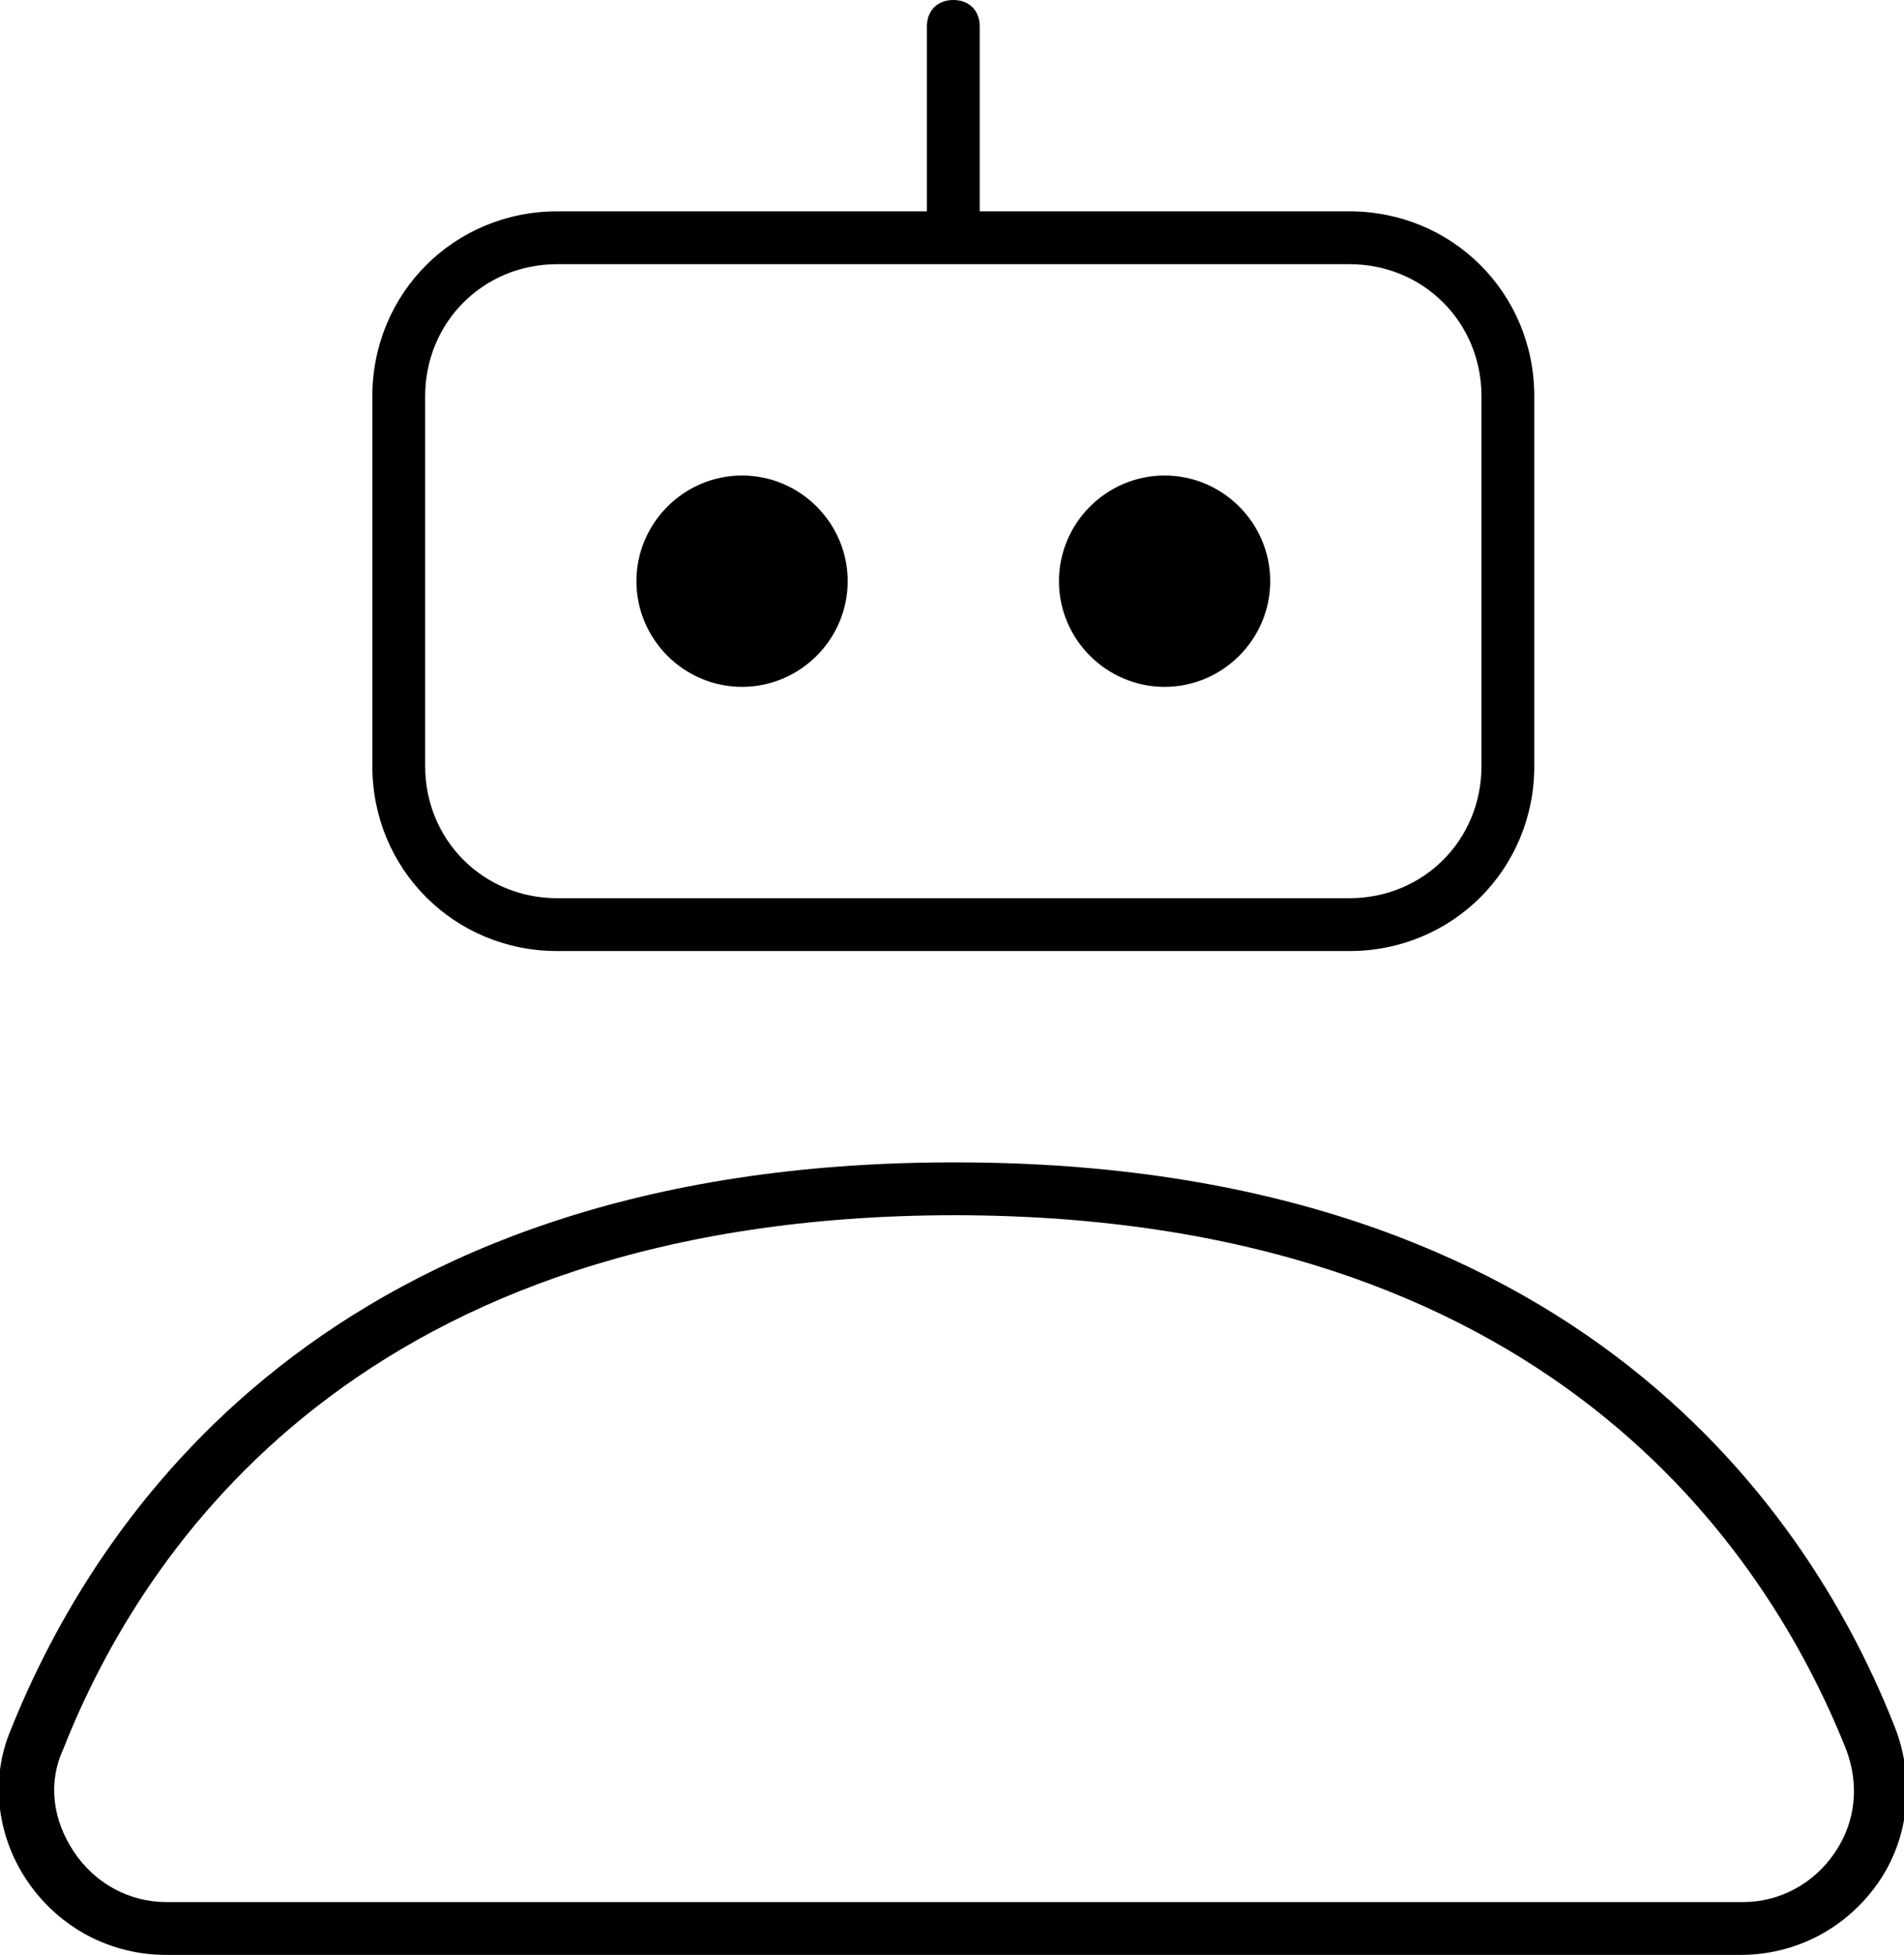 <?xml version="1.0" encoding="UTF-8"?>
<svg id="Layer_1" xmlns="http://www.w3.org/2000/svg" version="1.1" viewBox="0 0 72.1 74">
  <!-- Generator: Adobe Illustrator 29.2.1, SVG Export Plug-In . SVG Version: 2.1.0 Build 116)  -->
  <path d="M36.1,0c-.6,0-1,.4-1,1v7h-14c-3.9,0-7,3.1-7,7v14c0,3.9,3.1,7,7,7h30c3.9,0,7-3.1,7-7v-14c0-3.9-3.1-7-7-7h-14V1c0-.6-.4-1-1-1ZM21.1,10h30c2.8,0,5,2.2,5,5v14c0,2.8-2.2,5-5,5h-30c-2.8,0-5-2.2-5-5v-14c0-2.8,2.2-5,5-5ZM28.1,18c-2.2,0-4,1.8-4,4s1.8,4,4,4,4-1.8,4-4-1.8-4-4-4ZM44.1,18c-2.2,0-4,1.8-4,4s1.8,4,4,4,4-1.8,4-4-1.8-4-4-4ZM36.1,44C12.4,44,3.6,57.5.4,65.5c-.8,1.9-.5,4.1.7,5.8,1.2,1.7,3.1,2.7,5.2,2.7h59.6c2.1,0,4-1,5.2-2.7,1.2-1.7,1.4-3.9.7-5.8-3.1-8-11.9-21.5-35.6-21.5ZM36.1,46c22.5,0,30.8,12.7,33.8,20.2.5,1.3.4,2.7-.4,3.9-.8,1.2-2.1,1.9-3.5,1.9H6.3c-1.4,0-2.7-.7-3.5-1.9-.8-1.2-1-2.6-.4-3.9,3-7.6,11.3-20.2,33.8-20.2Z"/>
</svg>